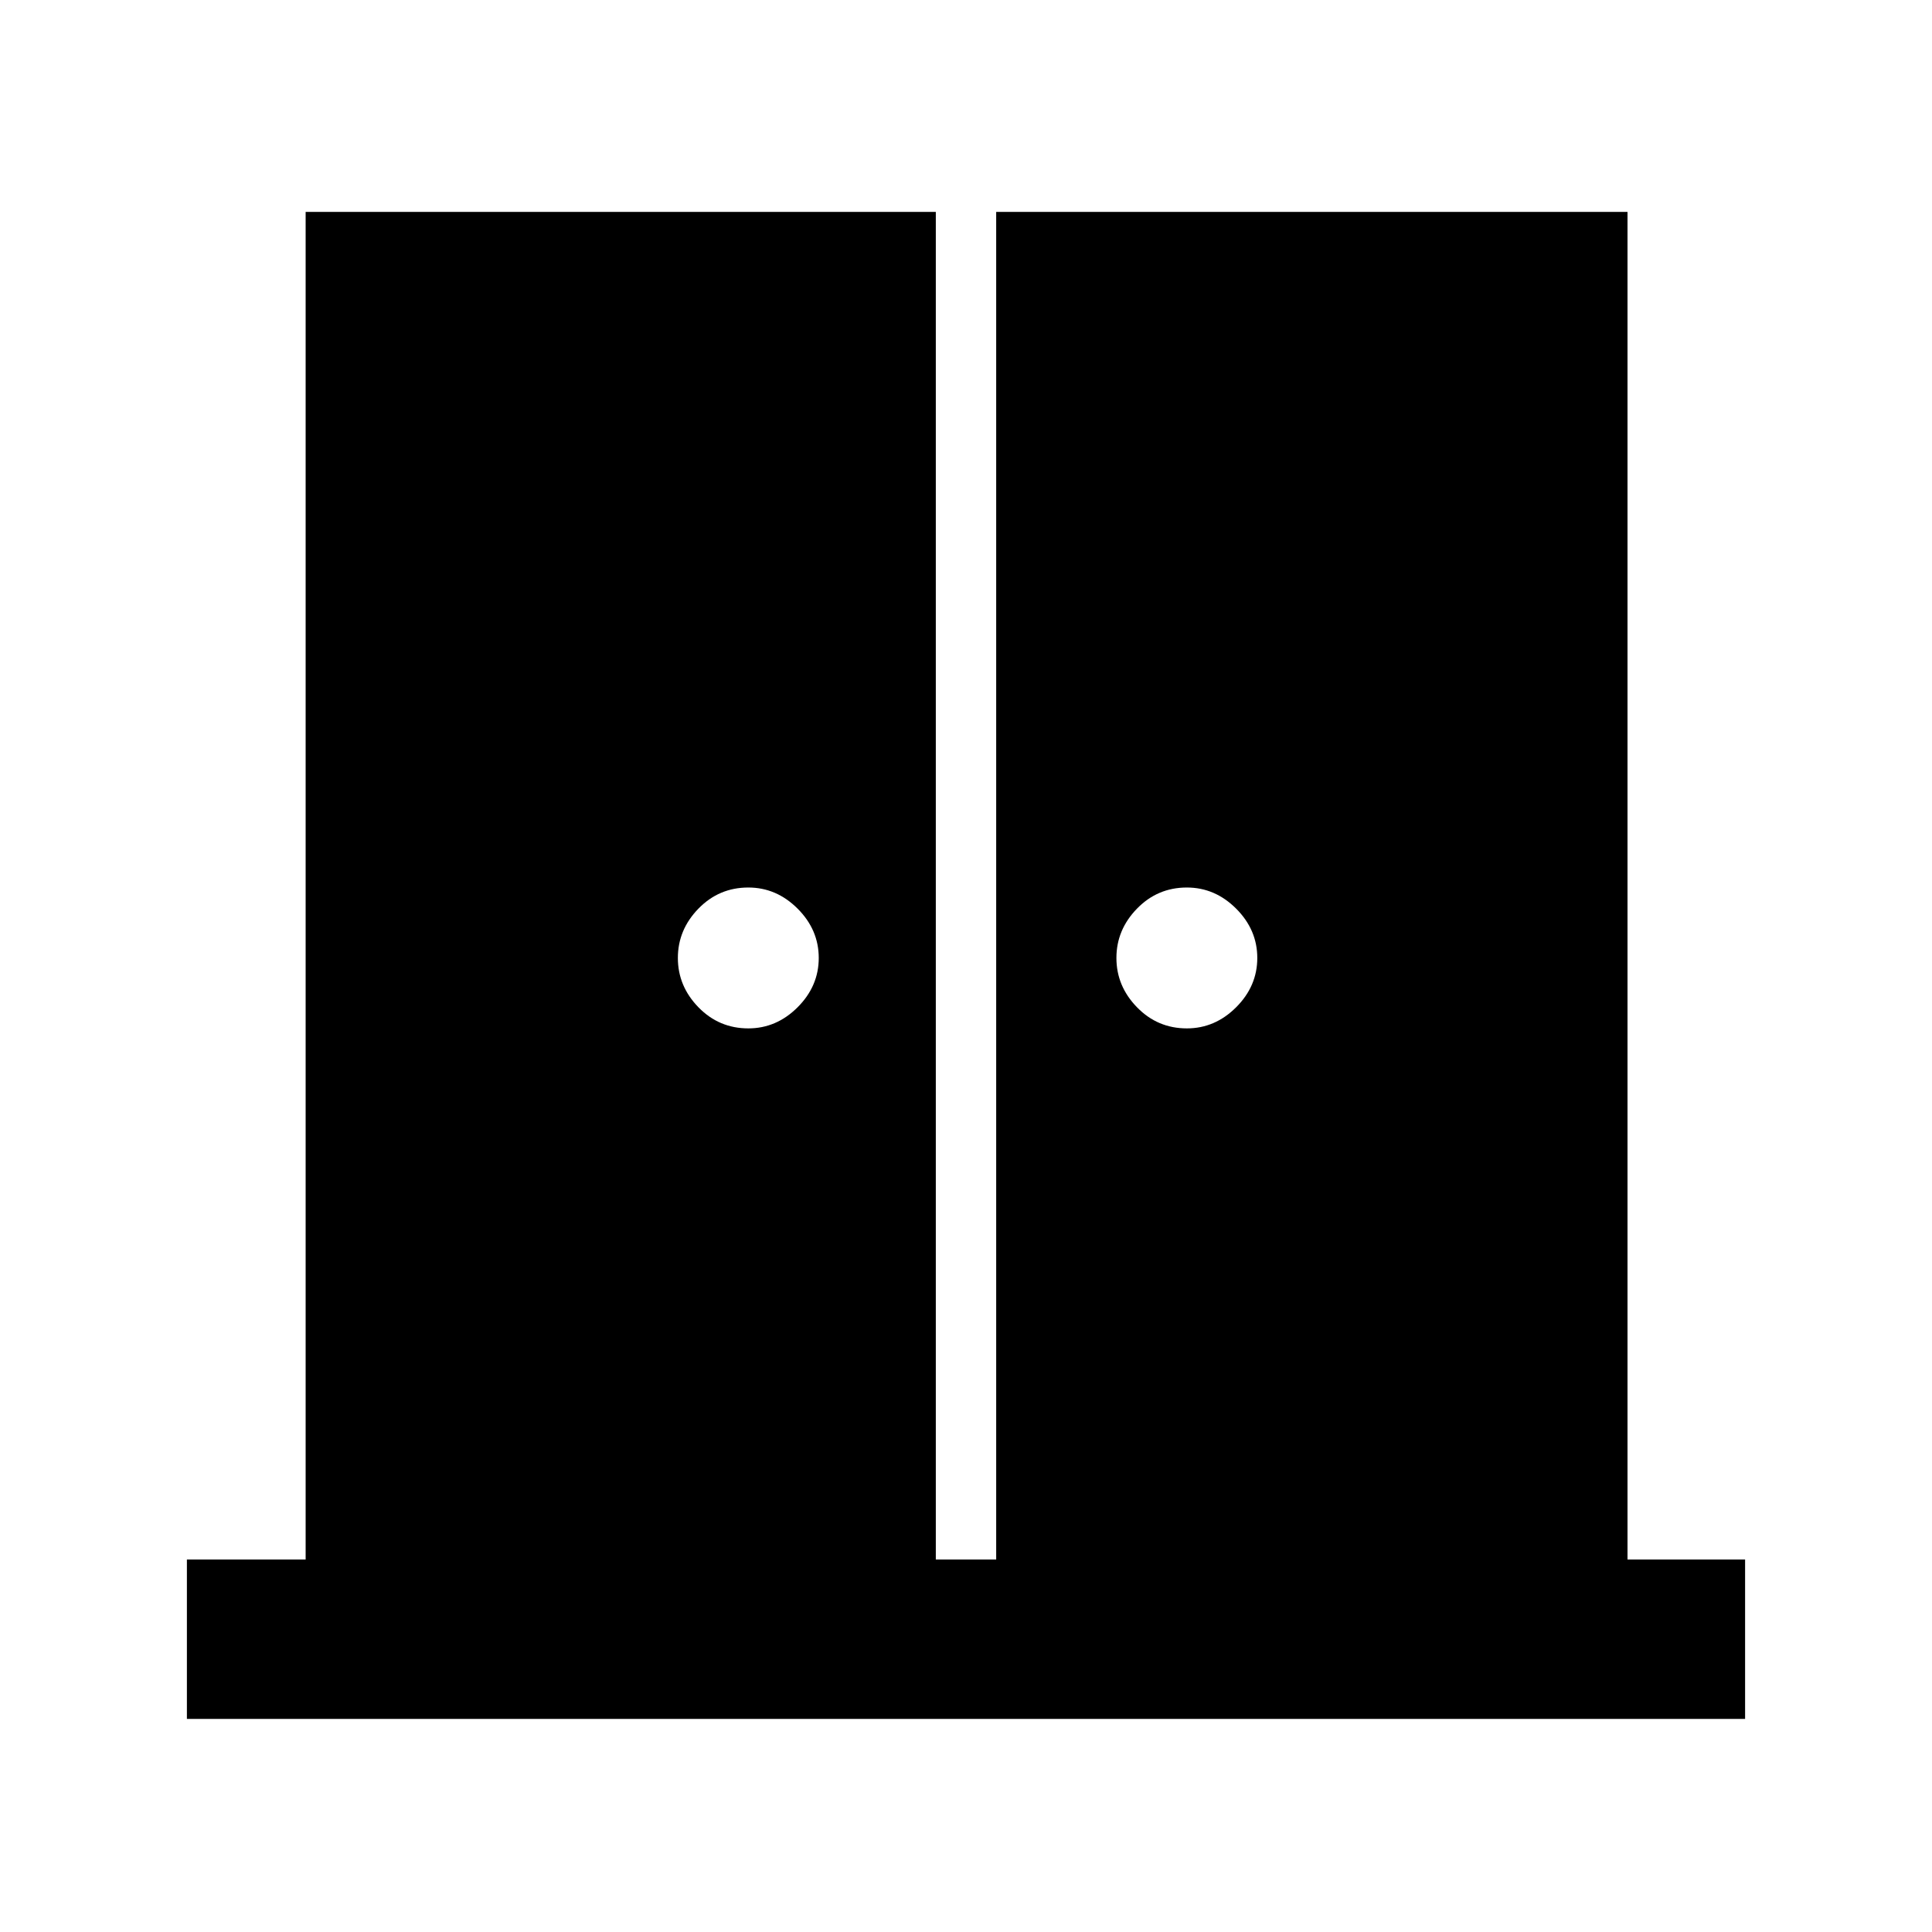 <svg xmlns="http://www.w3.org/2000/svg" height="48" viewBox="0 -960 960 960" width="48"><path d="M371.83-449q14 0 24.5-10.5t10.5-24.5q0-14-10.5-24.5t-24.5-10.5q-14.57 0-24.79 10.5-10.21 10.5-10.21 24.5t10.21 24.5q10.22 10.5 24.79 10.5Zm217.91 0q14 0 24.5-10.5t10.5-24.5q0-14-10.5-24.5t-24.5-10.5q-14.57 0-24.78 10.5-10.22 10.5-10.22 24.5t10.22 24.5q10.21 10.5 24.78 10.5ZM92.87-105.87v-79.22h59V-854.7H465v669.61h30V-854.7h313.7v669.61h58.43v79.22H92.87Z"/></svg>